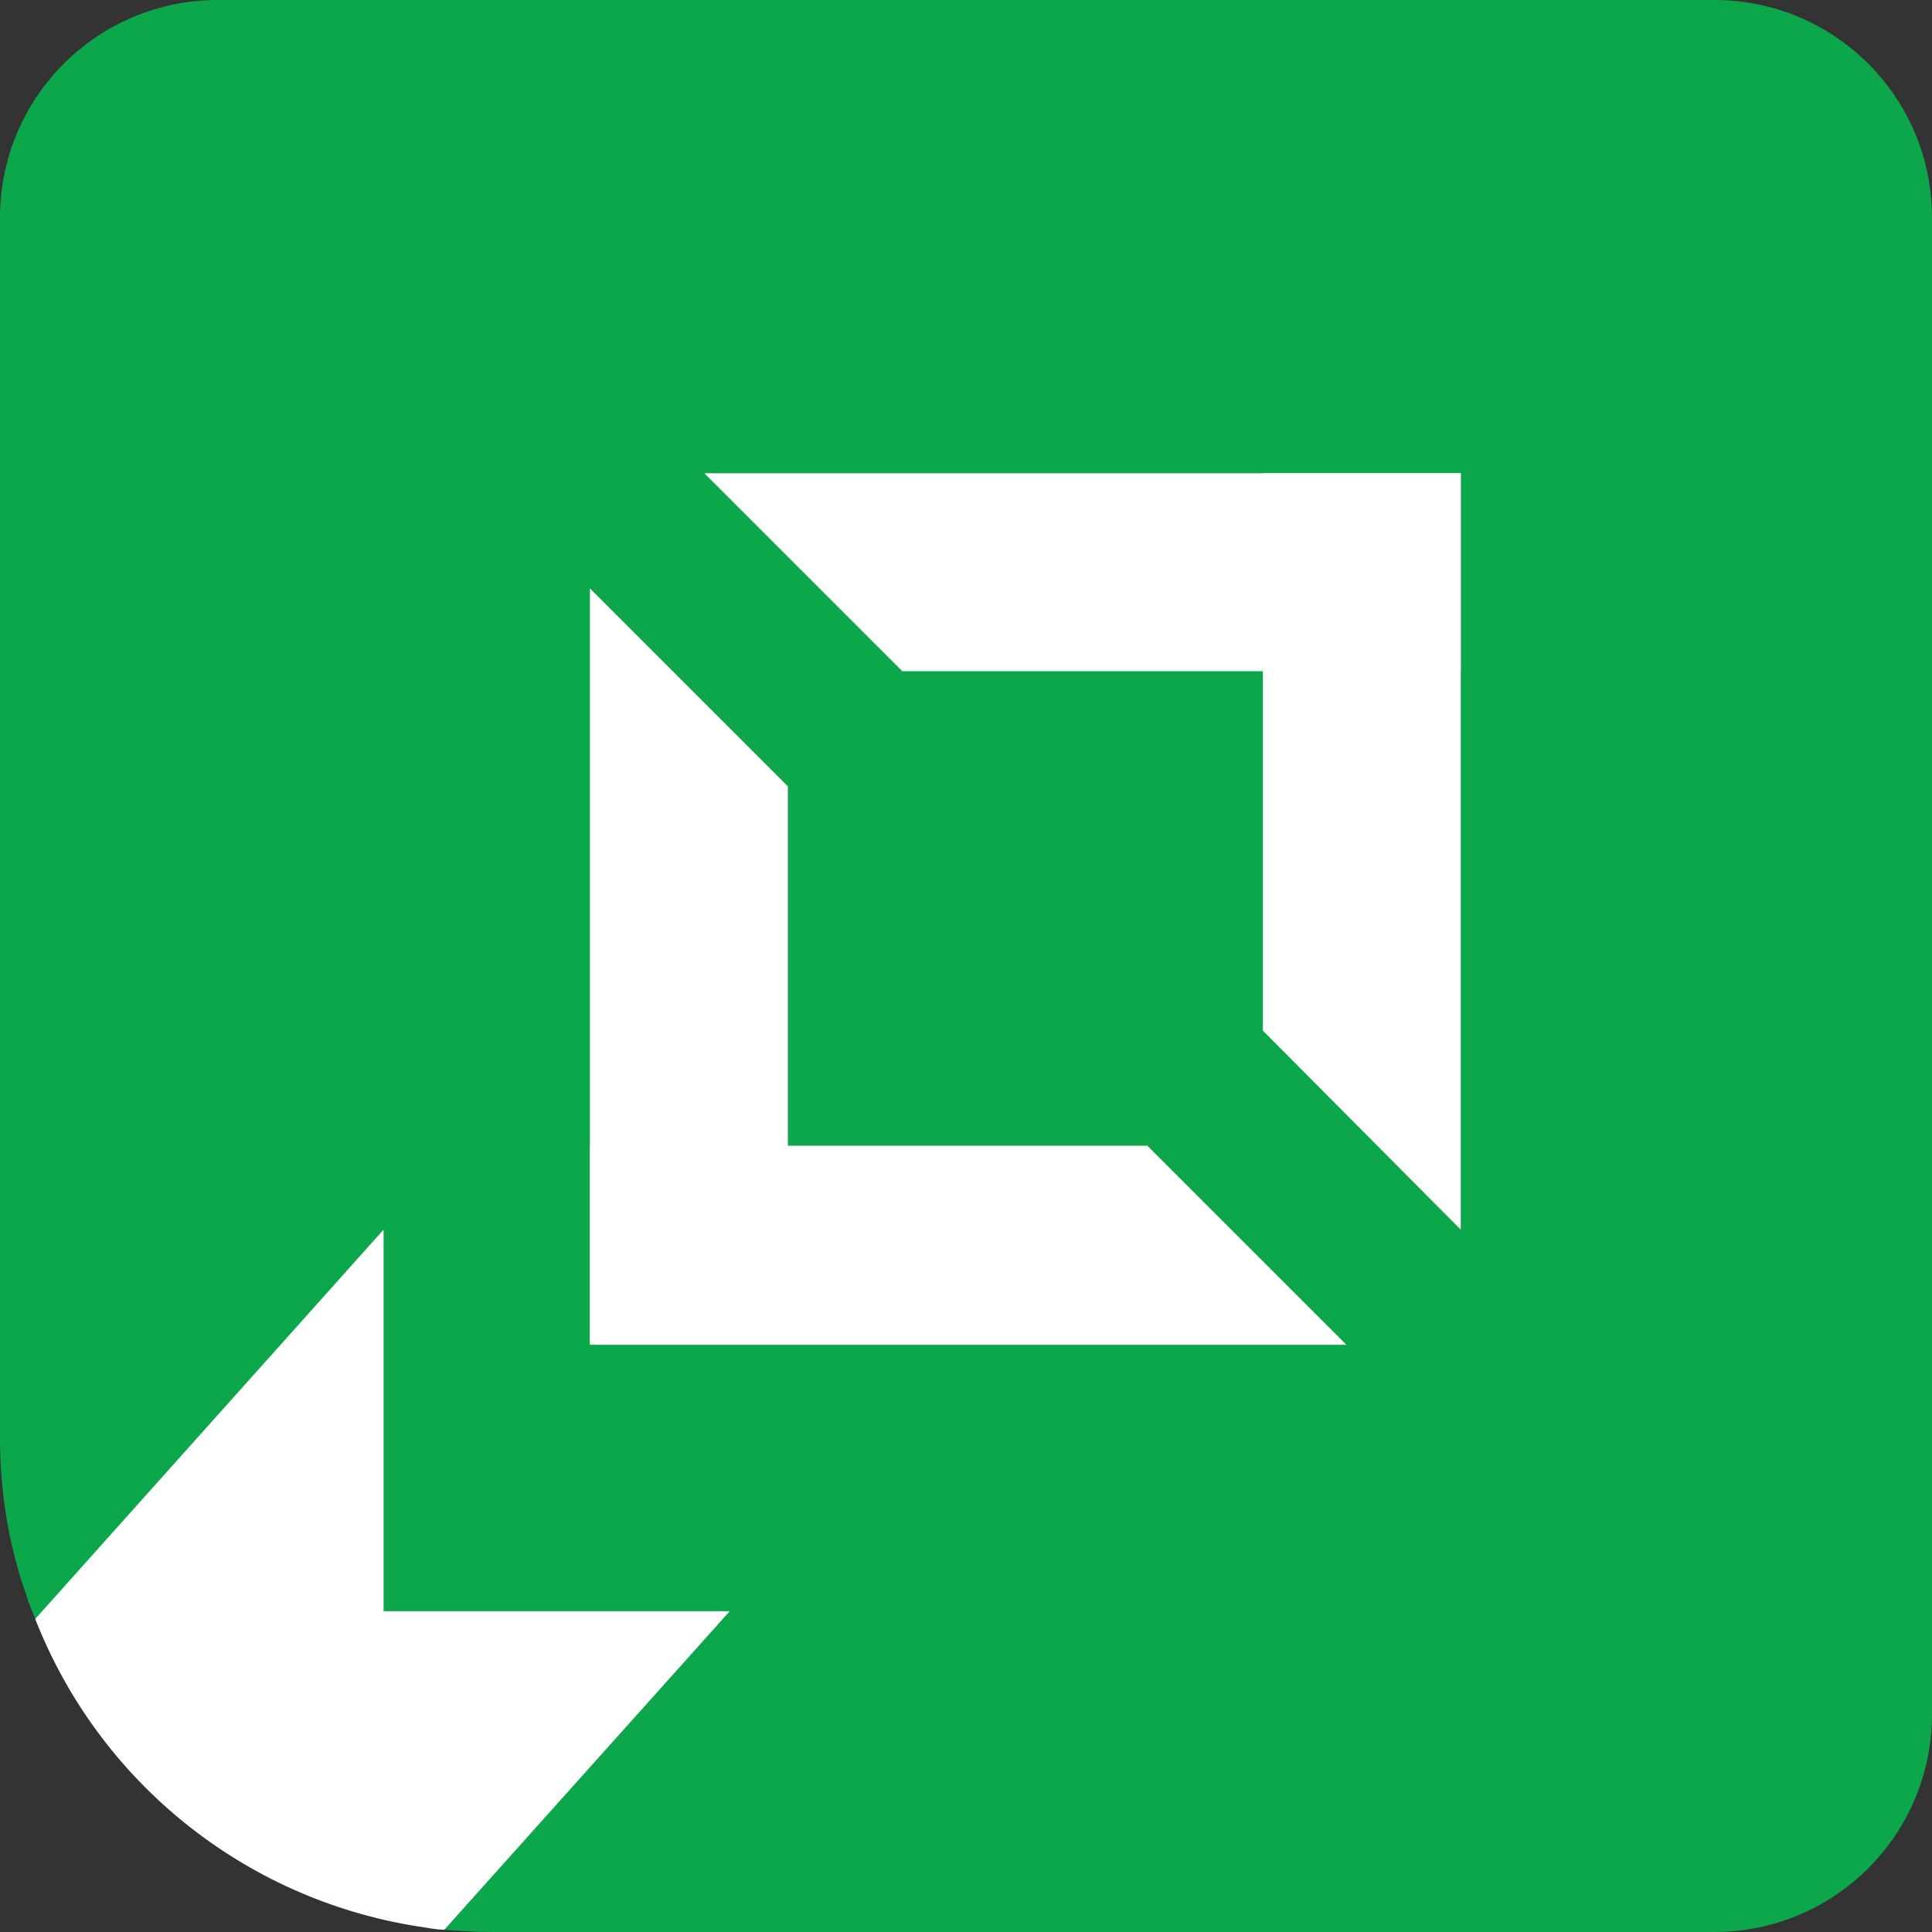 <svg width="24" height="24" viewBox="0 0 24 24" fill="none" xmlns="http://www.w3.org/2000/svg">
<rect x="0" y="0" width="24" height="24" fill="#333333" stroke="none"/>
<path d="M24 2.706V21.293C24 22.791 22.791 24 21.293 24H6.127C5.921 24 5.715 23.986 5.522 23.972C5.413 23.972 5.303 23.945 5.193 23.931C3.022 23.587 1.223 22.117 0.44 20.112C0.398 20.016 0.357 19.919 0.33 19.823C0.11 19.205 0 18.546 0 17.859V2.706C0 1.209 1.209 0 2.706 0H21.293C22.791 0 24 1.209 24 2.706Z" fill="#0DA74B"/>
<path d="M7.328 14.232H14.252L16.725 16.705H7.328V14.232Z" fill="white"/>
<path d="M7.328 7.309L9.787 9.768V16.691H7.328V7.309Z" fill="white"/>
<path d="M18.146 8.338H11.209L8.75 5.879H18.146V8.338Z" fill="white"/>
<path d="M18.146 15.275L15.688 12.803V5.879H18.146V15.275Z" fill="white"/>
<path d="M9.065 20.015L5.52 23.971C5.41 23.971 5.301 23.944 5.191 23.93C3.02 23.587 1.221 22.117 0.438 20.111L4.765 15.275V20.015H9.065Z" fill="white"/>
</svg>
